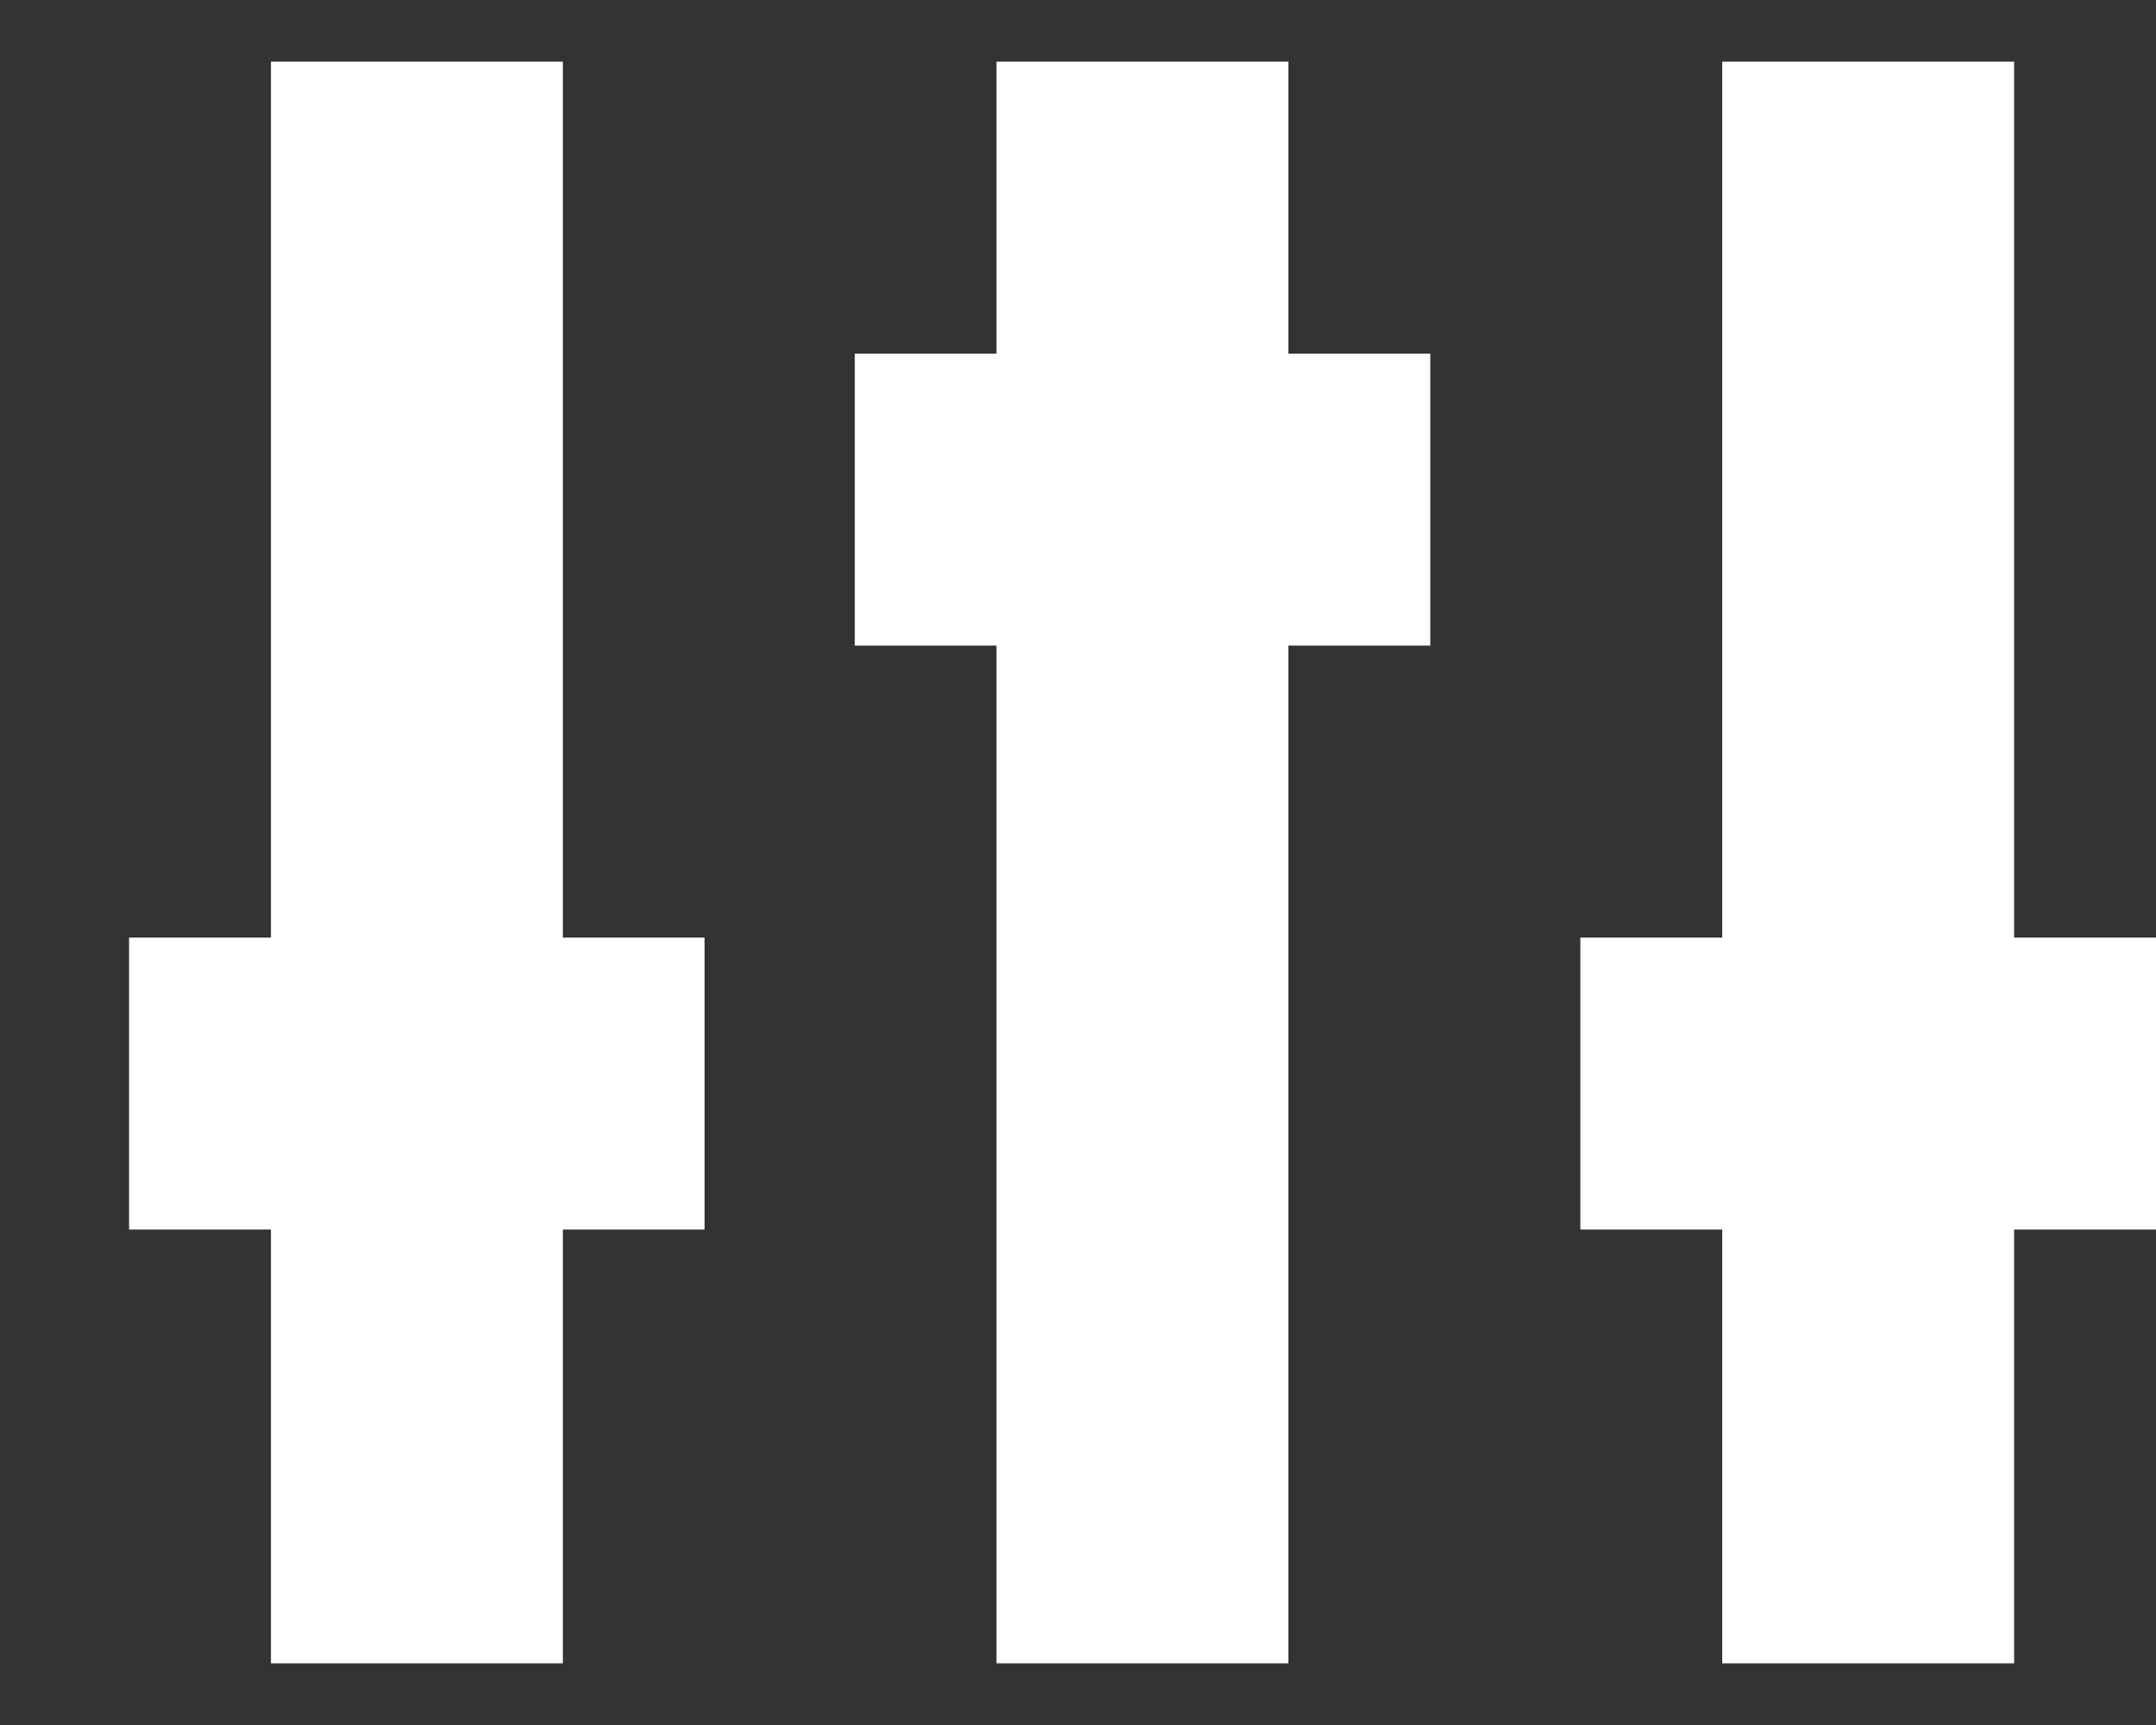 <svg width="15" height="12" viewBox="0 0 15 12" version="1.1" xmlns="http://www.w3.org/2000/svg" xmlns:xlink="http://www.w3.org/1999/xlink">
					<rect x="0" y="0" width="15" height="12" fill="#333333" stroke="none"/>
					<g id="Canvas" fill="none">
					<g id="Group">
					<path id="Vector" fill-rule="evenodd" clip-rule="evenodd" d="M 14.102 8.124L 14.102 6.093L 13.115 6.093L 13.115 -1.41678e-05L 11.084 -1.41678e-05L 11.084 6.093L 10.097 6.093L 10.097 8.124L 11.084 8.124L 11.084 11.142L 13.115 11.142L 13.115 8.124L 14.102 8.124ZM 8.066 11.142L 8.066 4.062L 9.053 4.062L 9.053 2.031L 8.066 2.031L 8.066 -1.41678e-05L 6.035 -1.41678e-05L 6.035 2.031L 5.049 2.031L 5.049 4.062L 6.035 4.062L 6.035 11.142L 8.066 11.142ZM 3.018 11.142L 3.018 8.124L 4.004 8.124L 4.004 6.093L 3.018 6.093L 3.018 -1.41678e-05L 0.987 -1.41678e-05L 0.987 6.093L 7.08388e-06 6.093L 7.08388e-06 8.124L 0.987 8.124L 0.987 11.142L 3.018 11.142Z" transform="translate(0.898 0.429)" fill="#ffffff"></path>
					</g>
					</g>
					</svg>